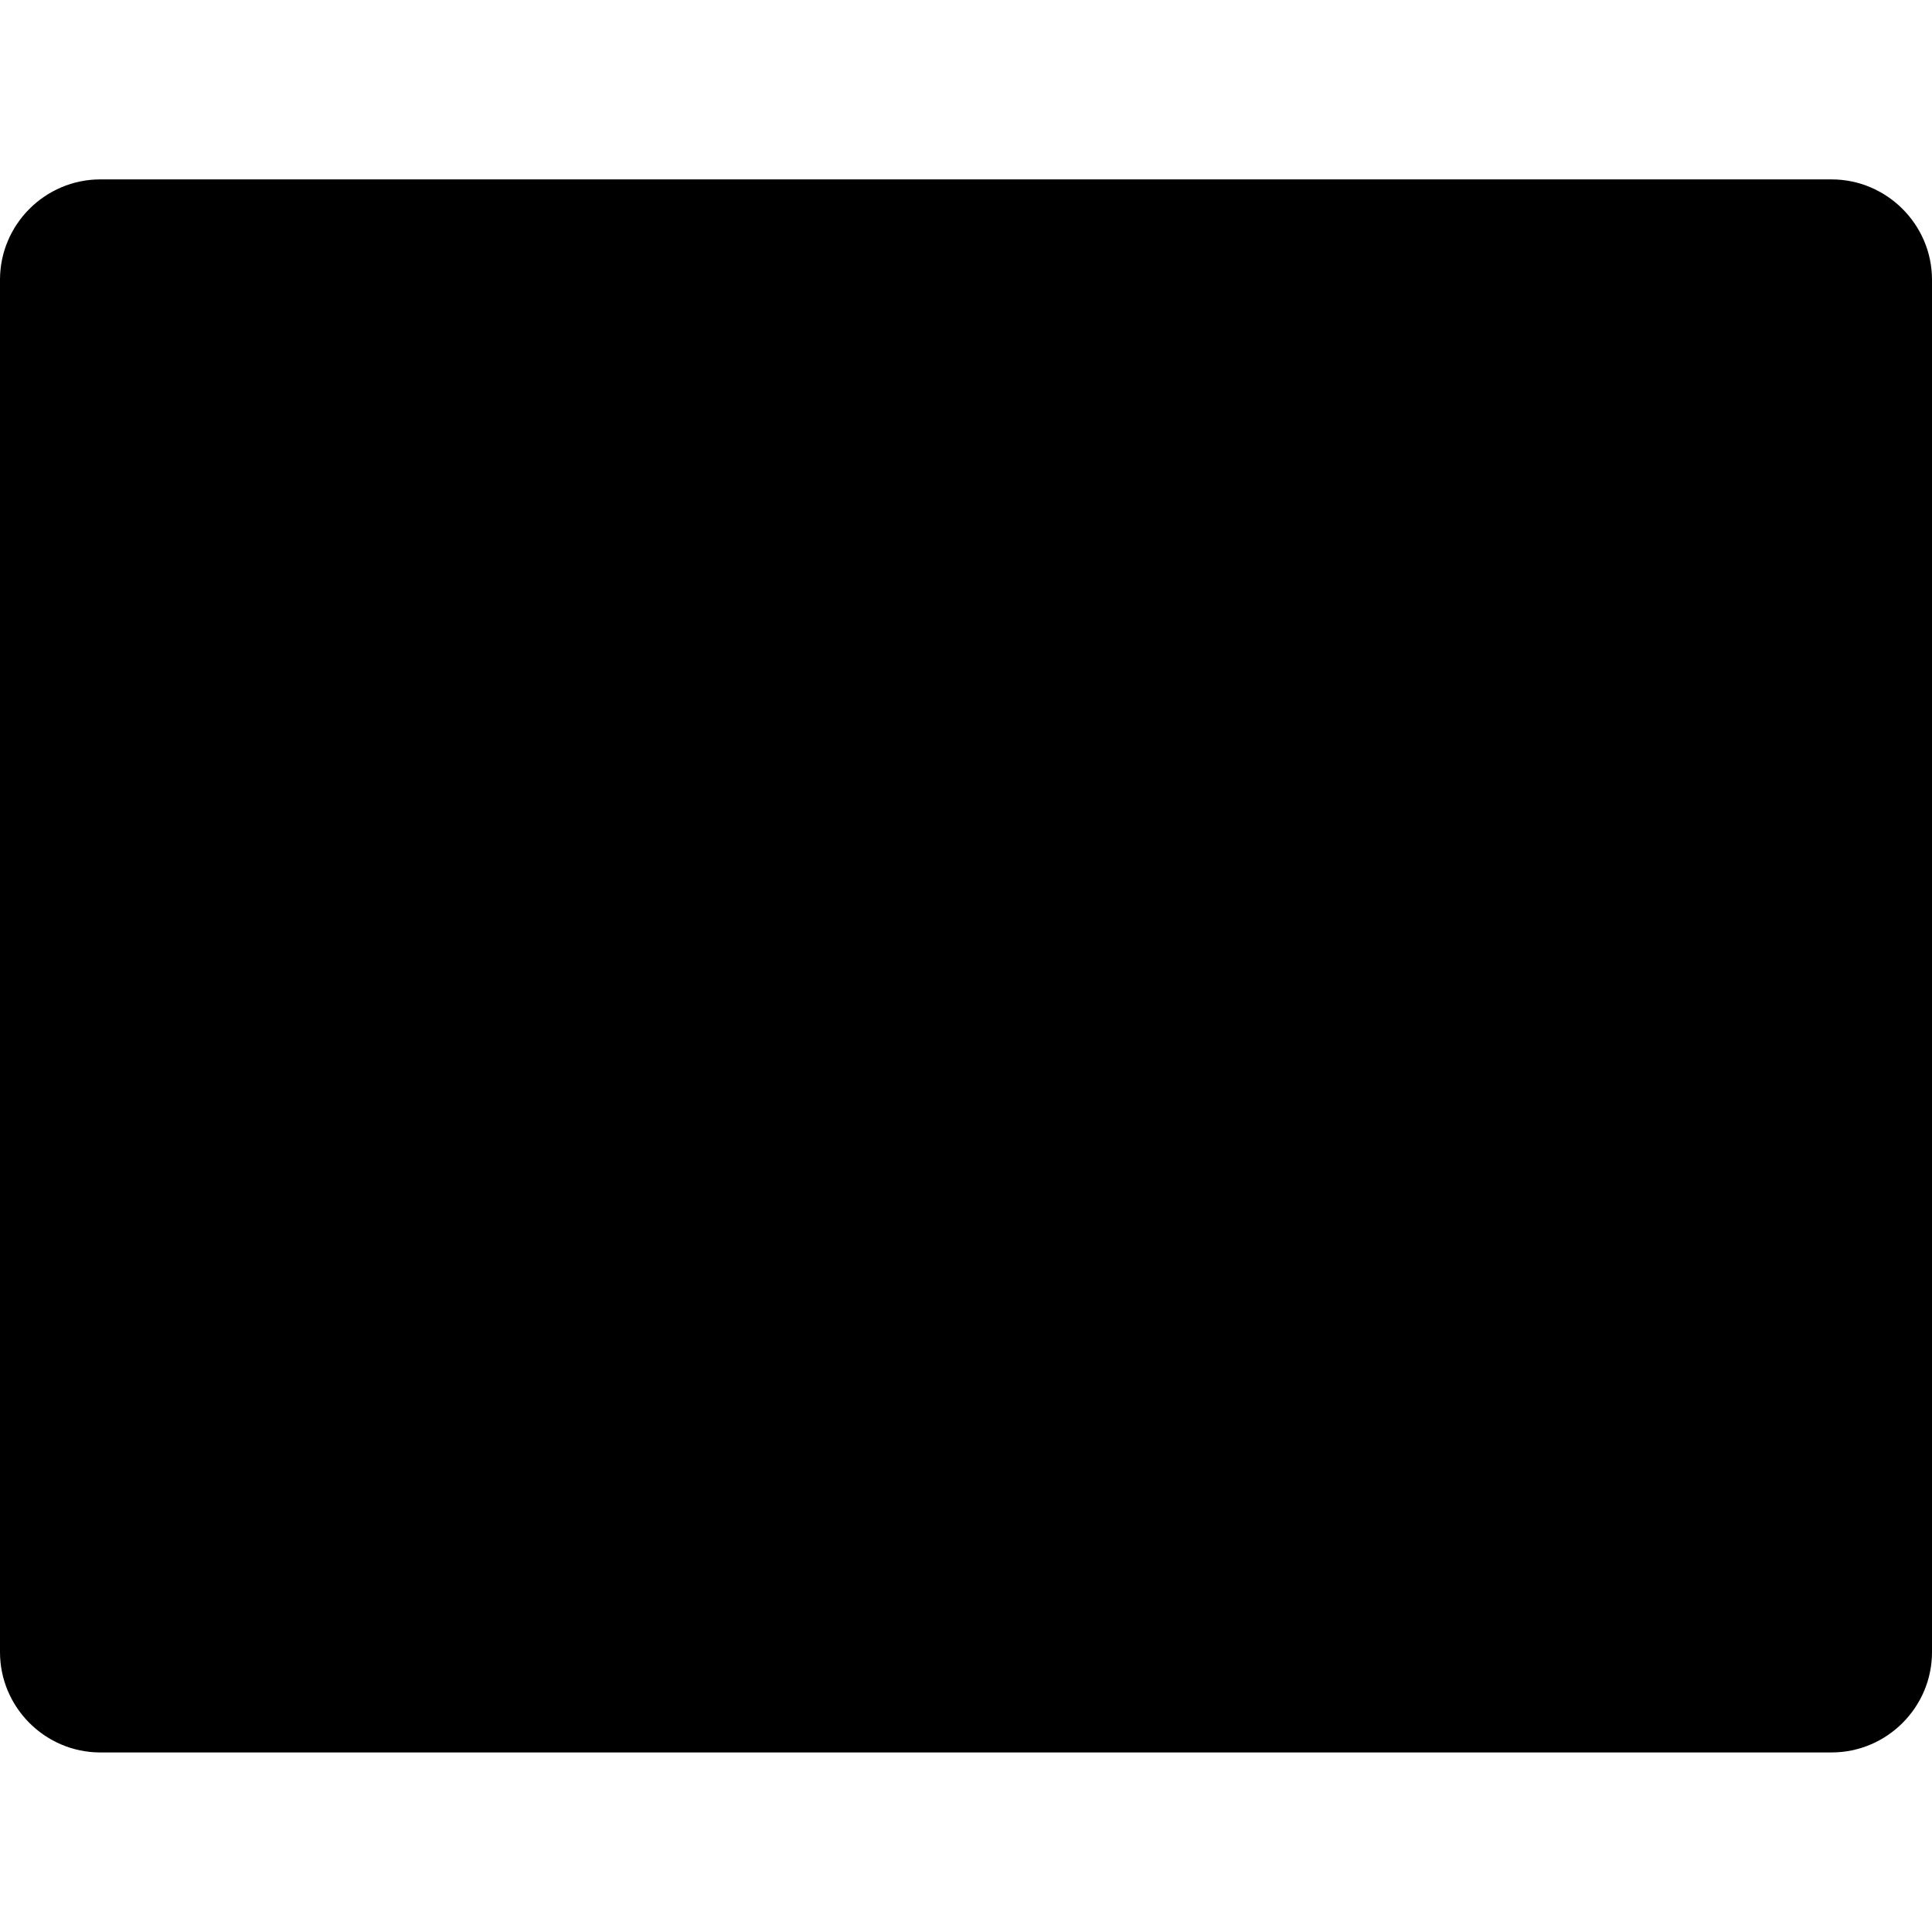 <svg width="24" height="24" viewBox="0 0 122.88 100.06" style="enable-background:new 0 0 122.88 100.06" xml:space="preserve"><style type="text/css">.st0{fill-rule:evenodd;clip-rule:evenodd;}</style><g><path class="st0" d="M6.38,0h110.11c3.51,0,6.39,2.87,6.39,6.38v87.29c0,3.51-2.87,6.38-6.39,6.38H6.38 c-3.51,0-6.38-2.87-6.38-6.38V6.38C0,2.87,2.87,0,6.38,0L6.38,0z M36.62,31.43h11.54v37.21H36.62V31.43L36.62,31.43z M51.28,31.43 h34.98v9.2H74.51v28.01H63.02V40.63H51.28V31.43L51.28,31.43z"/></g></svg>